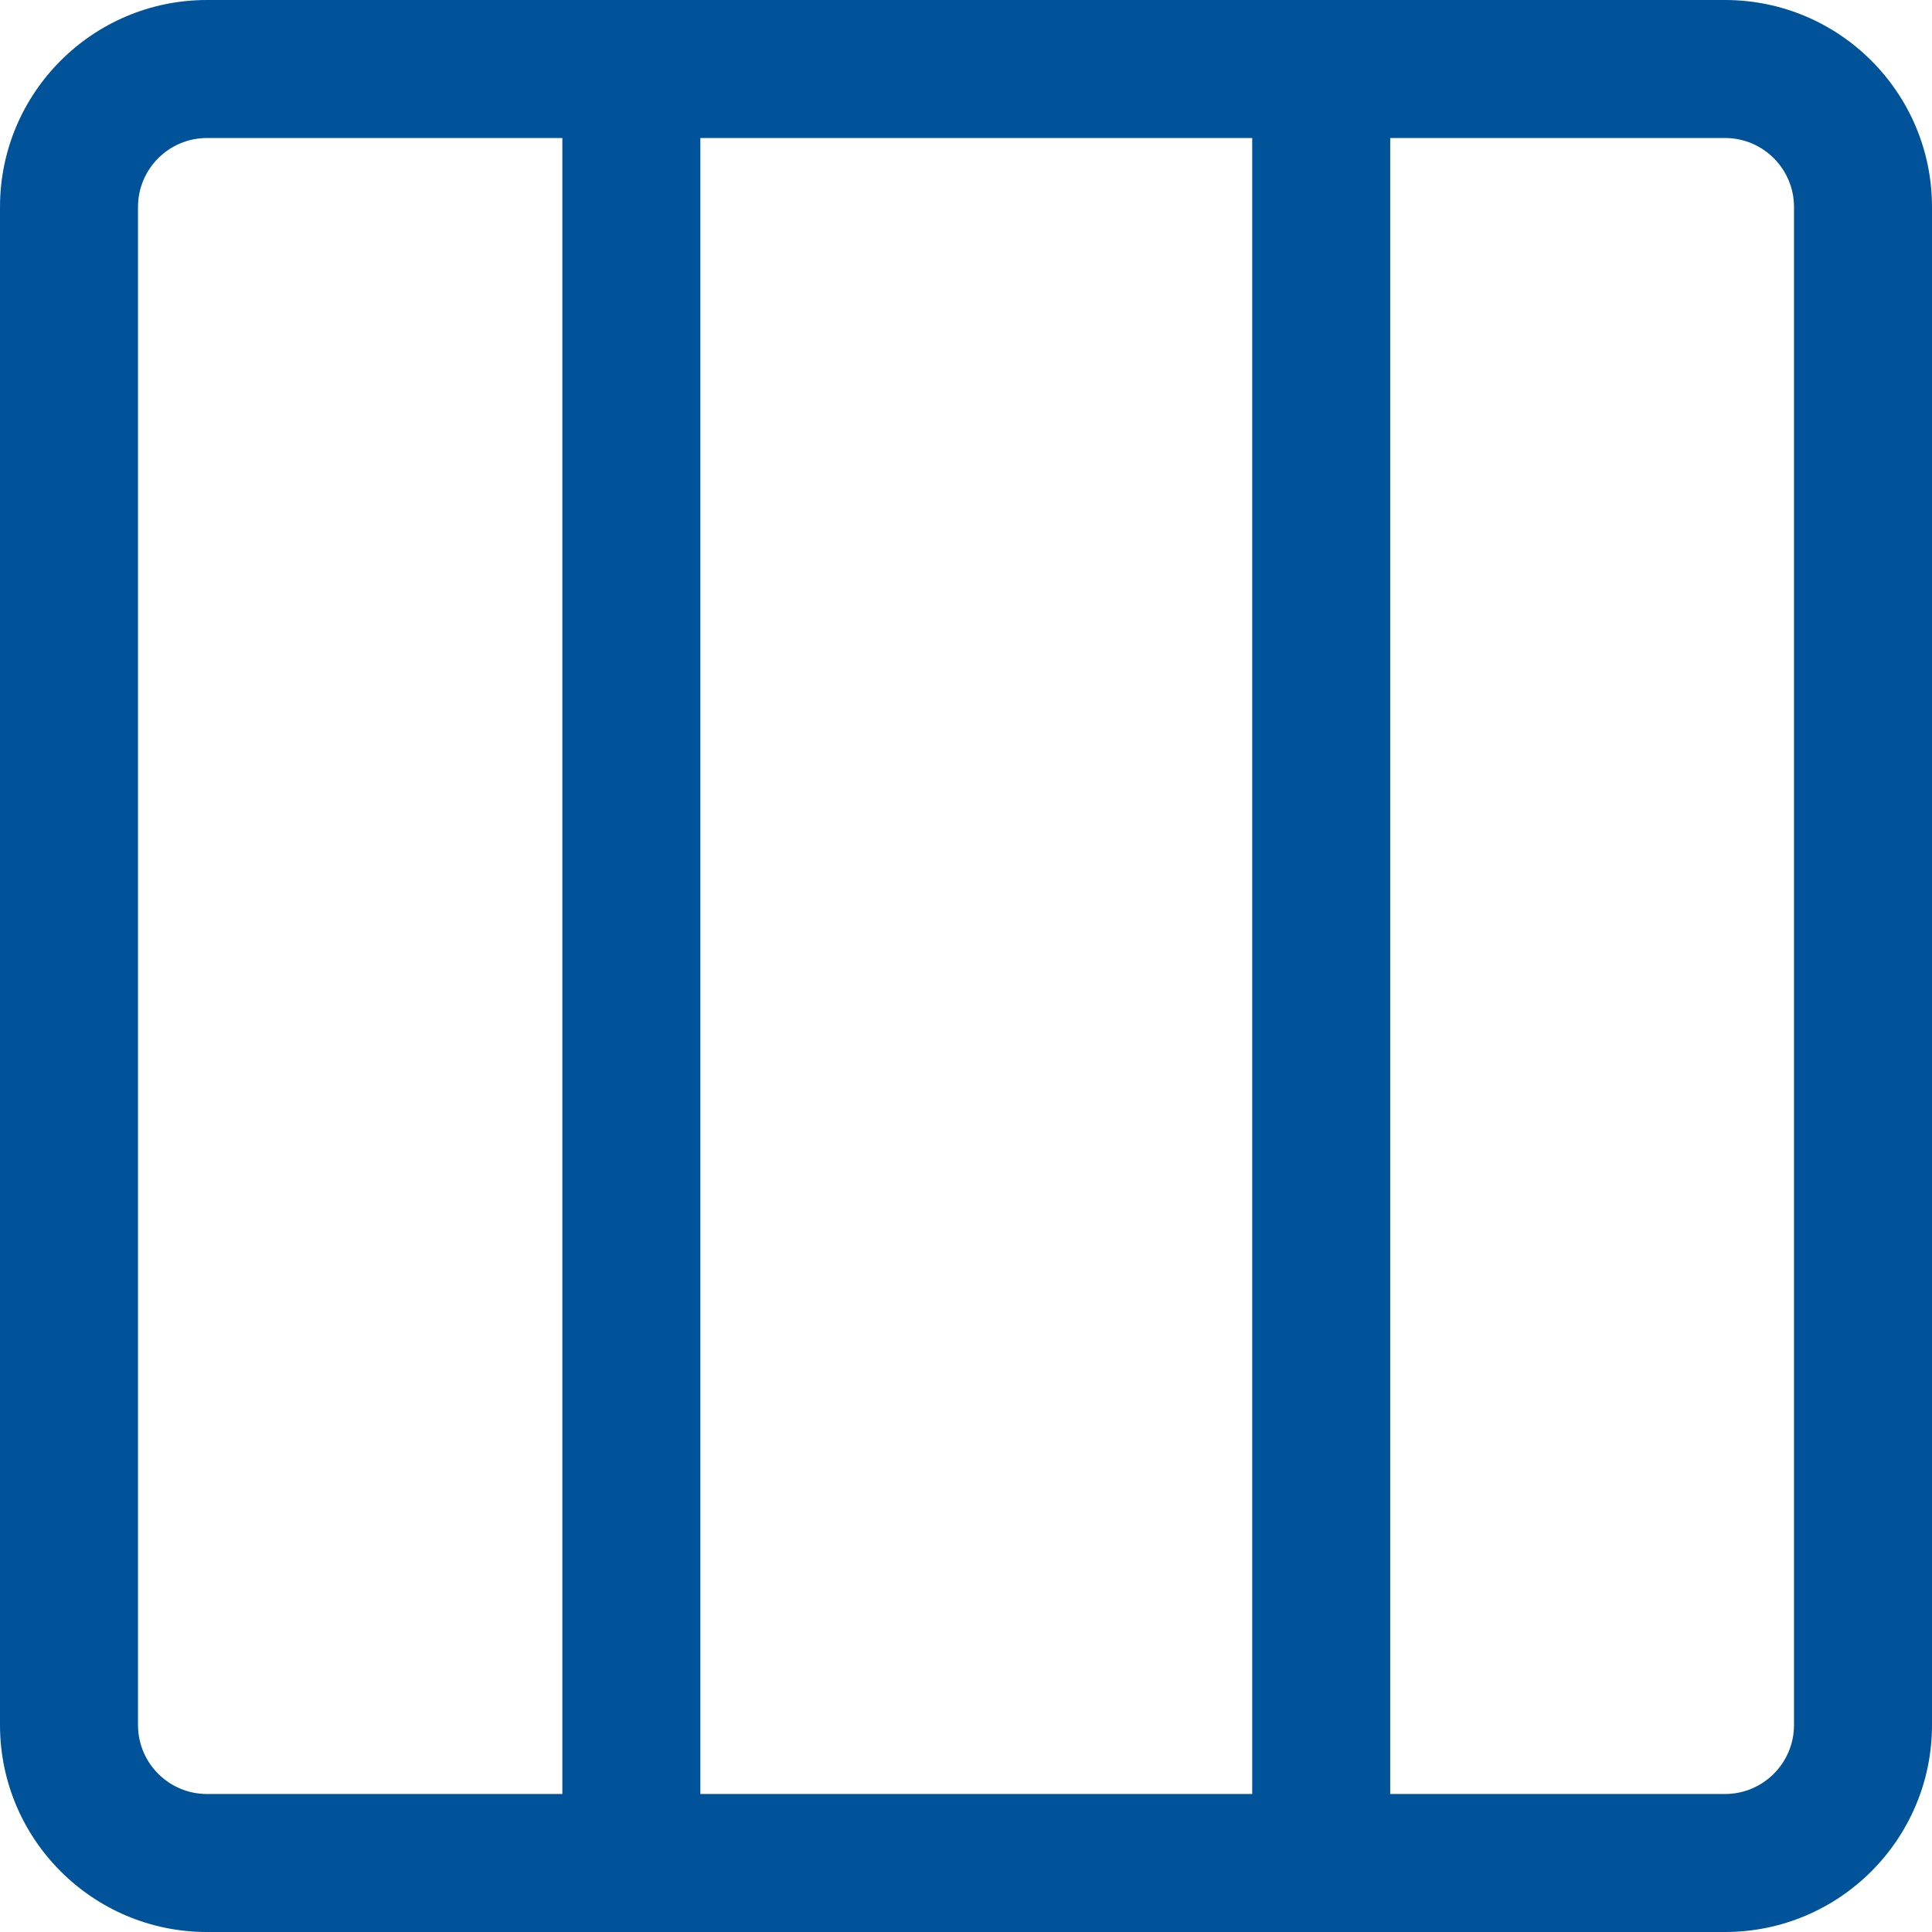 <svg width="14" height="14" viewBox="0 0 14 14" fill="none" xmlns="http://www.w3.org/2000/svg">
<path fill-rule="evenodd" clip-rule="evenodd" d="M1.5 0H12.5C13.328 0 14 0.672 14 1.5V12.5C14 13.328 13.328 14 12.5 14H1.5C0.672 14 0 13.328 0 12.5V1.5C0 0.672 0.672 0 1.5 0ZM12.5 1H10.074V13H12.5C12.776 13 13 12.776 13 12.5V1.5C13 1.224 12.776 1 12.5 1ZM5.075 1H9.074V13H5.075V1ZM4.075 1H1.5C1.224 1 1 1.224 1 1.5V12.5C1 12.776 1.224 13 1.5 13H4.075V1Z" fill="#005399"/>
</svg>
